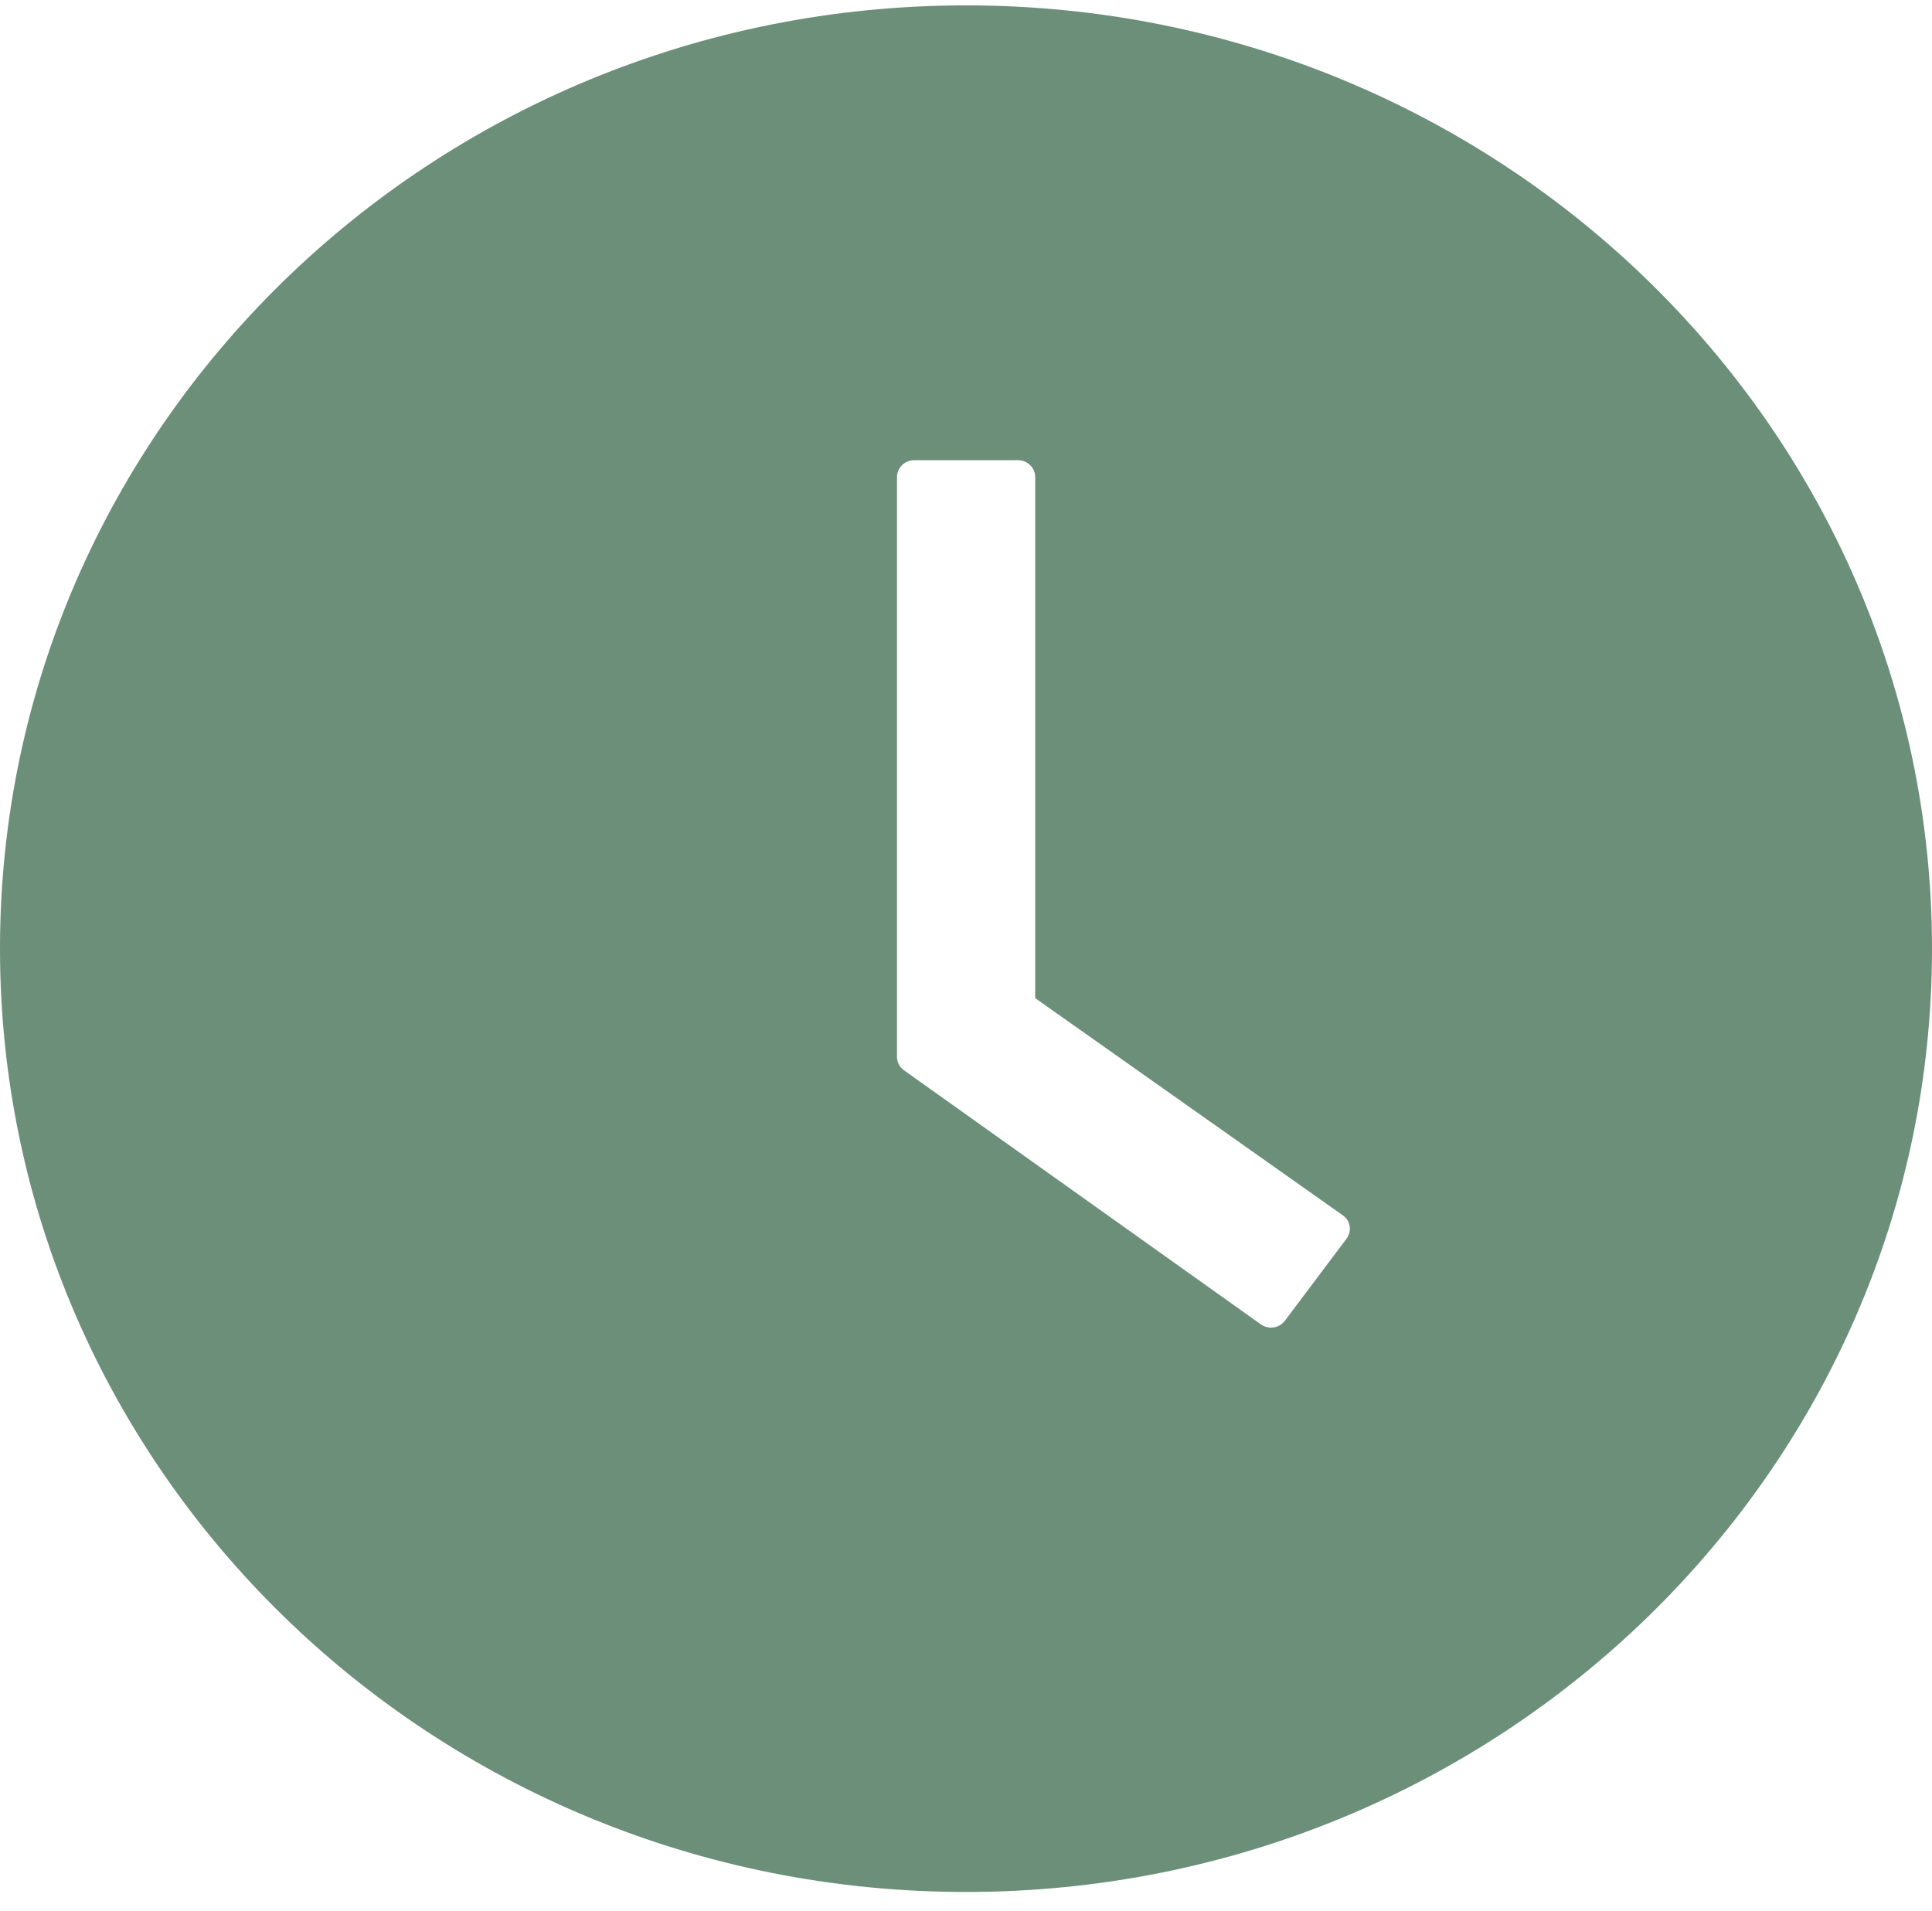<svg width="92" height="91" viewBox="0 0 92 91" fill="none" xmlns="http://www.w3.org/2000/svg">
<path d="M46 0.256C20.597 0.256 0 20.37 0 45.178C0 69.985 20.597 90.1 46 90.1C71.403 90.1 92 69.985 92 45.178C92 20.37 71.403 0.256 46 0.256ZM64.123 58.985L61.186 62.896C61.122 62.981 61.042 63.053 60.949 63.108C60.857 63.163 60.754 63.199 60.647 63.215C60.541 63.23 60.432 63.226 60.327 63.2C60.222 63.175 60.123 63.129 60.036 63.066L43.053 50.974C42.947 50.9 42.861 50.801 42.802 50.688C42.743 50.575 42.713 50.449 42.714 50.322V22.717C42.714 22.276 43.084 21.915 43.536 21.915H48.475C48.926 21.915 49.296 22.276 49.296 22.717V47.534L63.938 57.872C64.308 58.123 64.39 58.624 64.123 58.985Z" fill="#6C8F79"/>
</svg>
